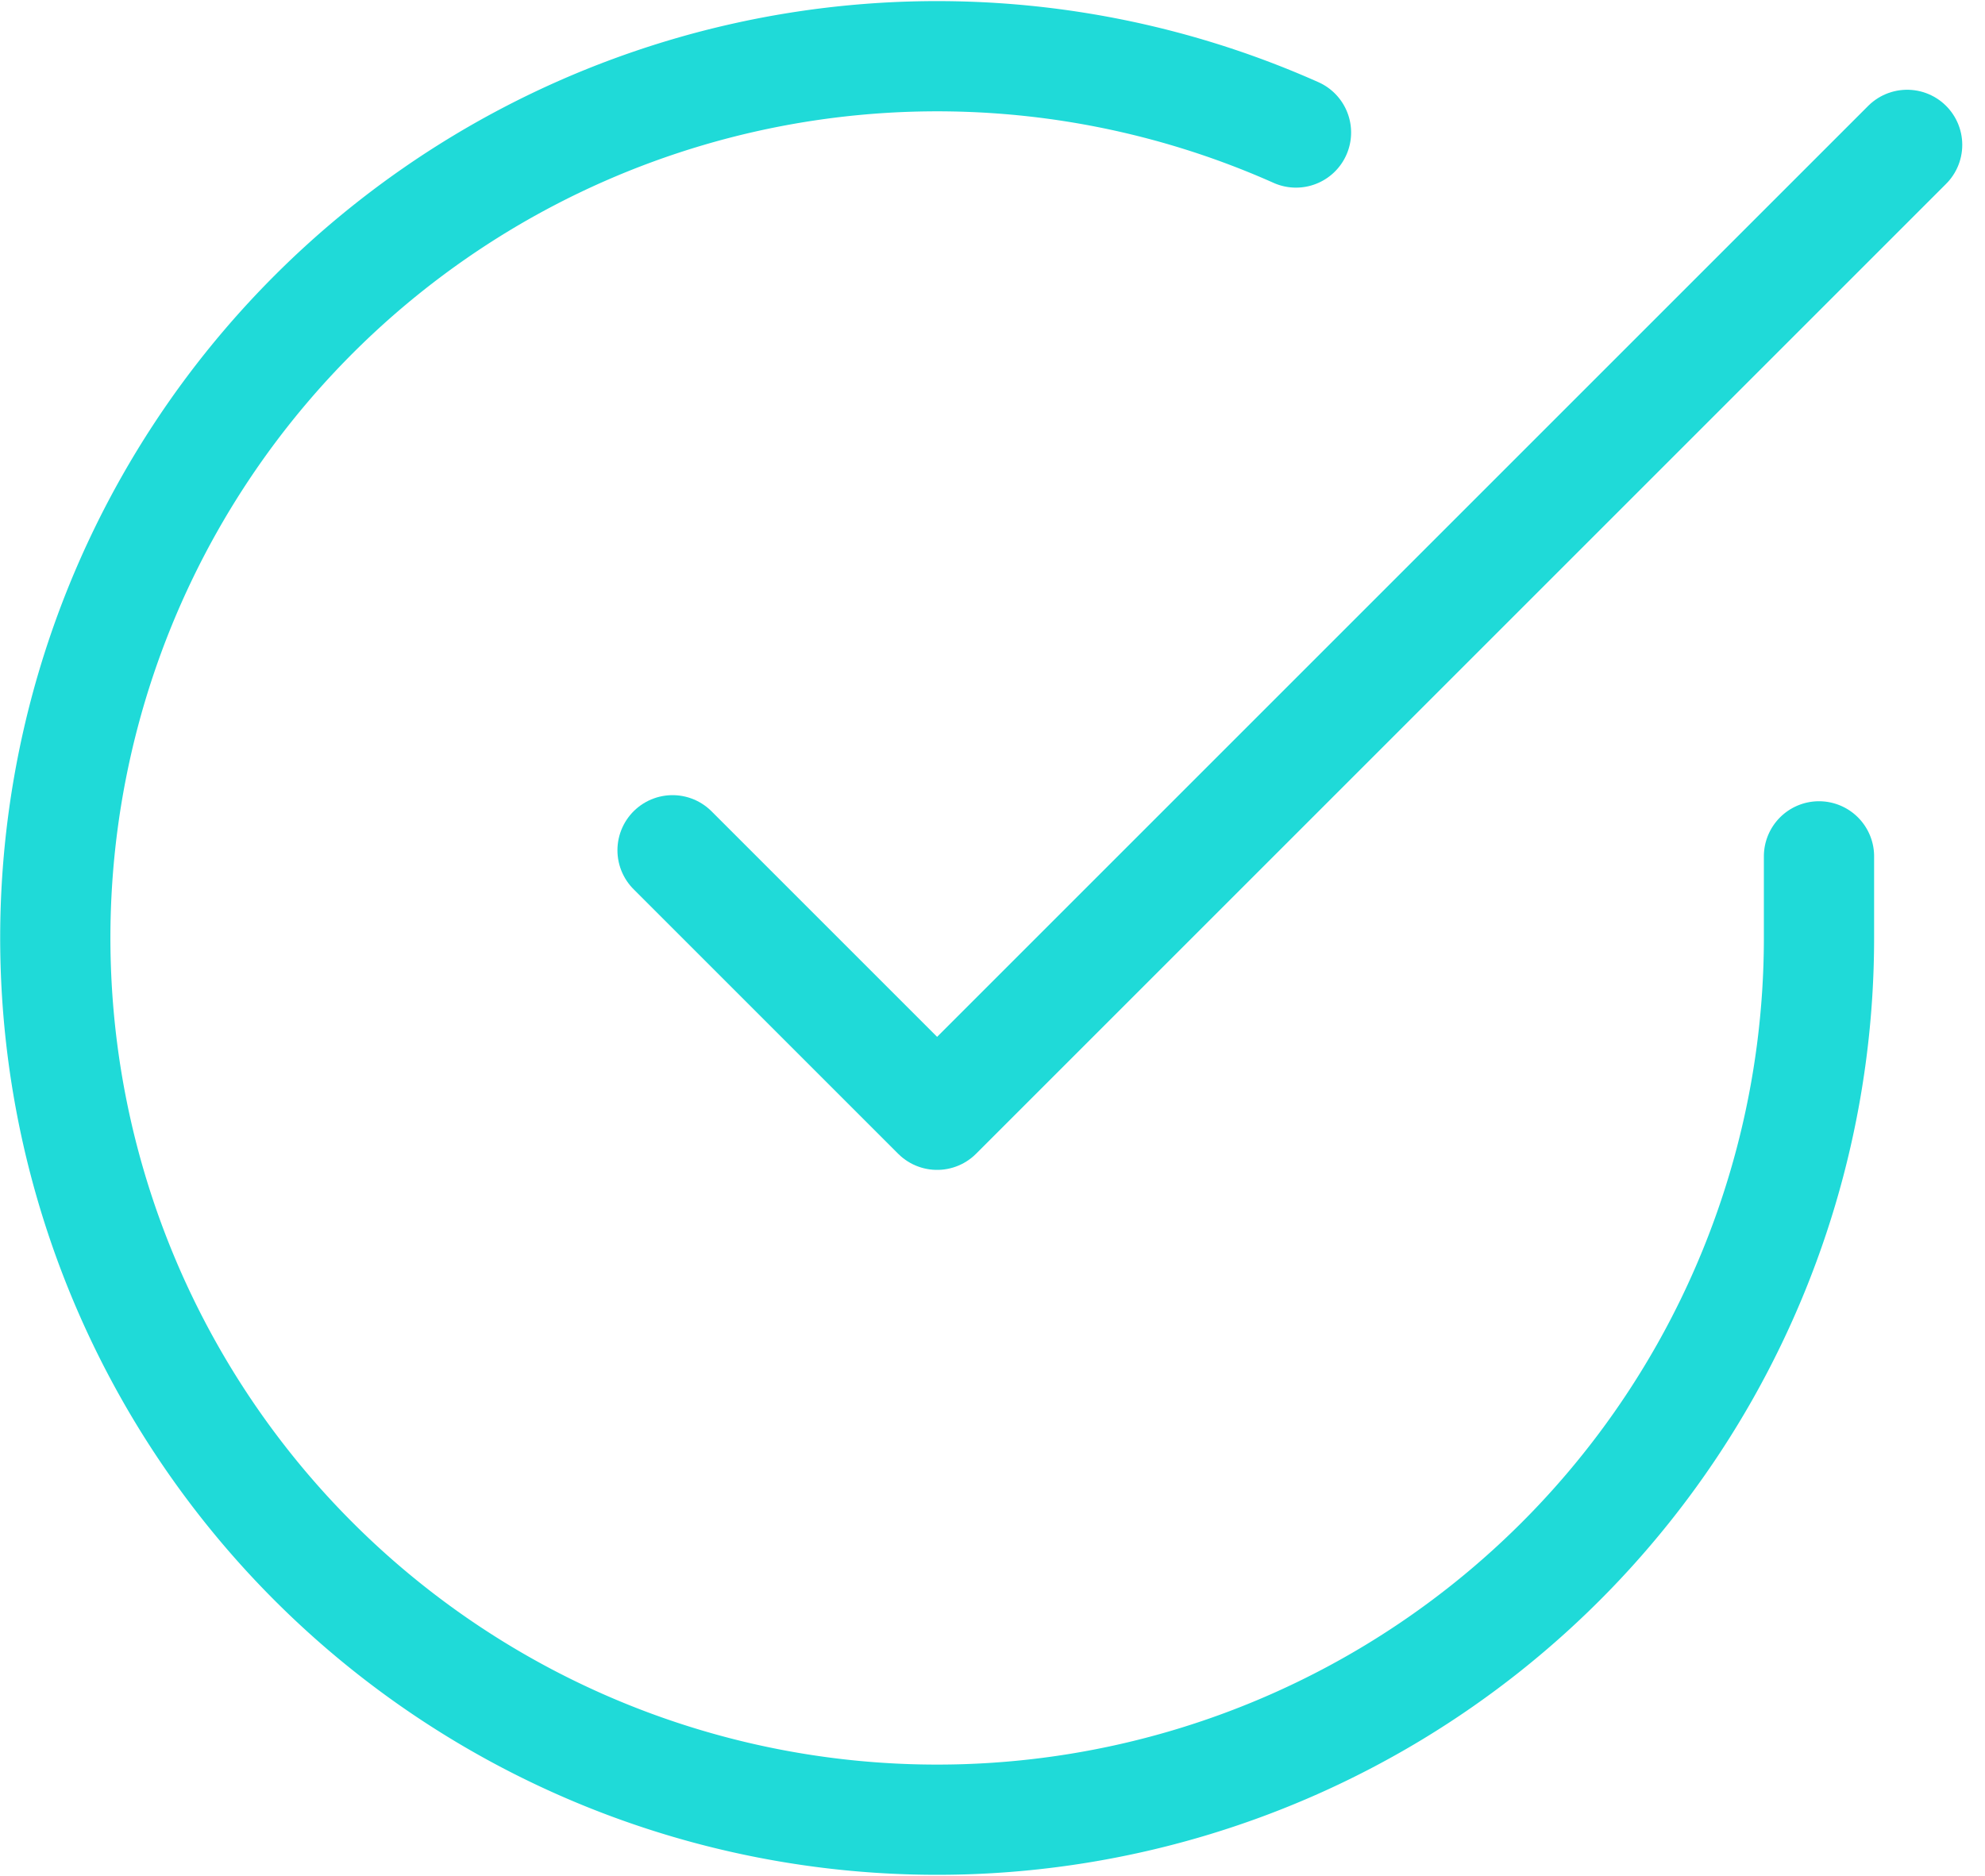 <svg xmlns="http://www.w3.org/2000/svg" width="54.023" height="51.06" viewBox="0 0 54.023 51.06"><defs><style>.a{fill:none;stroke:#1fdad8;stroke-linecap:round;stroke-linejoin:round;stroke-width:3px;}</style></defs><g transform="translate(-0.495 -0.466)"><path class="a" d="M50,23.775v2.232A24,24,0,1,1,35.766,4.073" transform="translate(0 0)"/><path class="a" d="M42.6,3,16.2,29.4,9,22.2" transform="translate(9.799 1.409)"/></g></svg>